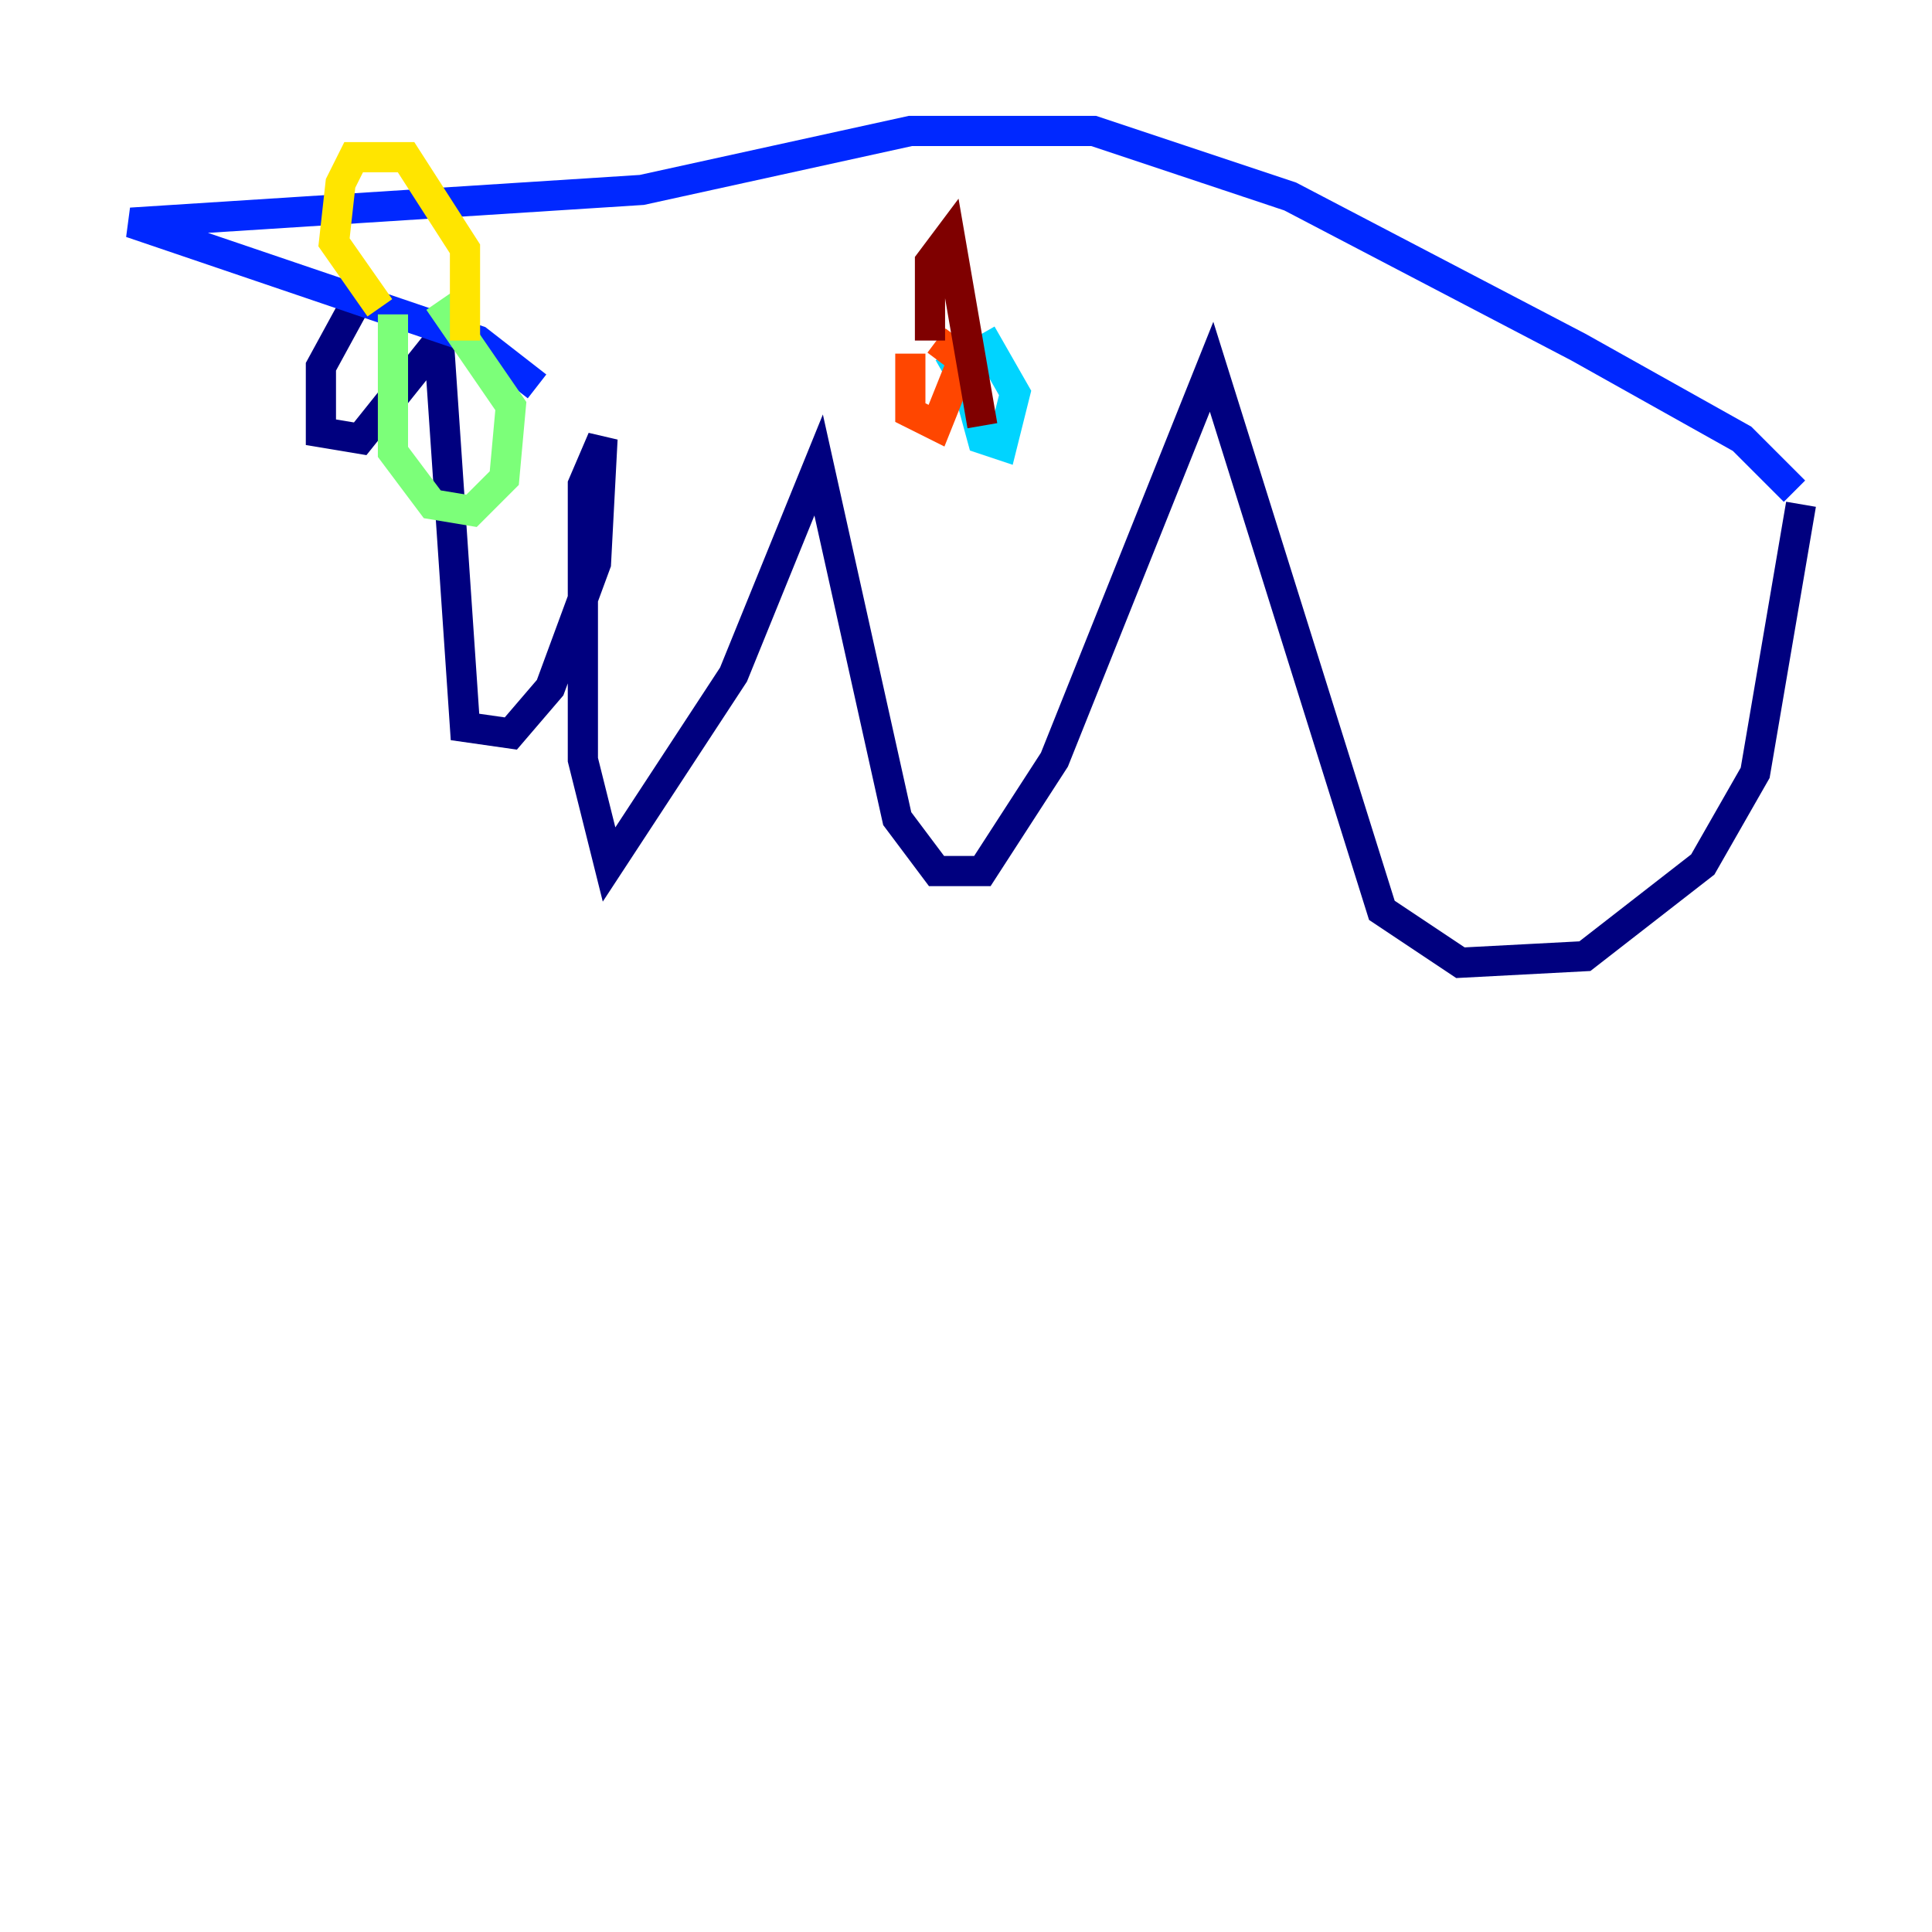 <?xml version="1.0" encoding="utf-8" ?>
<svg baseProfile="tiny" height="128" version="1.2" viewBox="0,0,128,128" width="128" xmlns="http://www.w3.org/2000/svg" xmlns:ev="http://www.w3.org/2001/xml-events" xmlns:xlink="http://www.w3.org/1999/xlink"><defs /><polyline fill="none" points="23.864,19.525 21.261,24.298 21.261,28.637 23.864,29.071 29.071,22.563 30.807,48.163 33.844,48.597 36.447,45.559 39.485,37.315 39.919,29.071 38.617,32.108 38.617,50.332 40.352,57.275 48.597,44.691 54.237,30.807 59.444,54.237 62.047,57.709 65.085,57.709 69.858,50.332 80.271,24.298 91.552,60.312 96.759,63.783 105.003,63.349 112.814,57.275 116.285,51.2 119.322,33.41" stroke="#00007f" stroke-width="2" /><polyline fill="none" points="118.888,32.542 115.417,29.071 104.57,22.997 85.478,13.017 72.461,8.678 60.312,8.678 42.522,12.583 8.678,14.752 31.675,22.563 35.58,25.6" stroke="#0028ff" stroke-width="2" /><polyline fill="none" points="63.783,24.298 65.085,29.071 66.386,29.505 67.254,26.034 65.519,22.997 62.481,24.732" stroke="#00d4ff" stroke-width="2" /><polyline fill="none" points="26.034,20.827 26.034,29.939 28.637,33.41 31.241,33.844 33.41,31.675 33.844,26.902 29.071,19.959" stroke="#7cff79" stroke-width="2" /><polyline fill="none" points="25.166,20.393 22.129,16.054 22.563,12.149 23.43,10.414 26.902,10.414 30.807,16.488 30.807,22.563" stroke="#ffe500" stroke-width="2" /><polyline fill="none" points="60.312,23.43 60.312,27.336 62.047,28.203 63.783,23.864 62.047,22.563" stroke="#ff4600" stroke-width="2" /><polyline fill="none" points="61.614,22.563 61.614,17.356 62.915,15.62 65.085,28.203" stroke="#7f0000" stroke-width="2" /></svg>